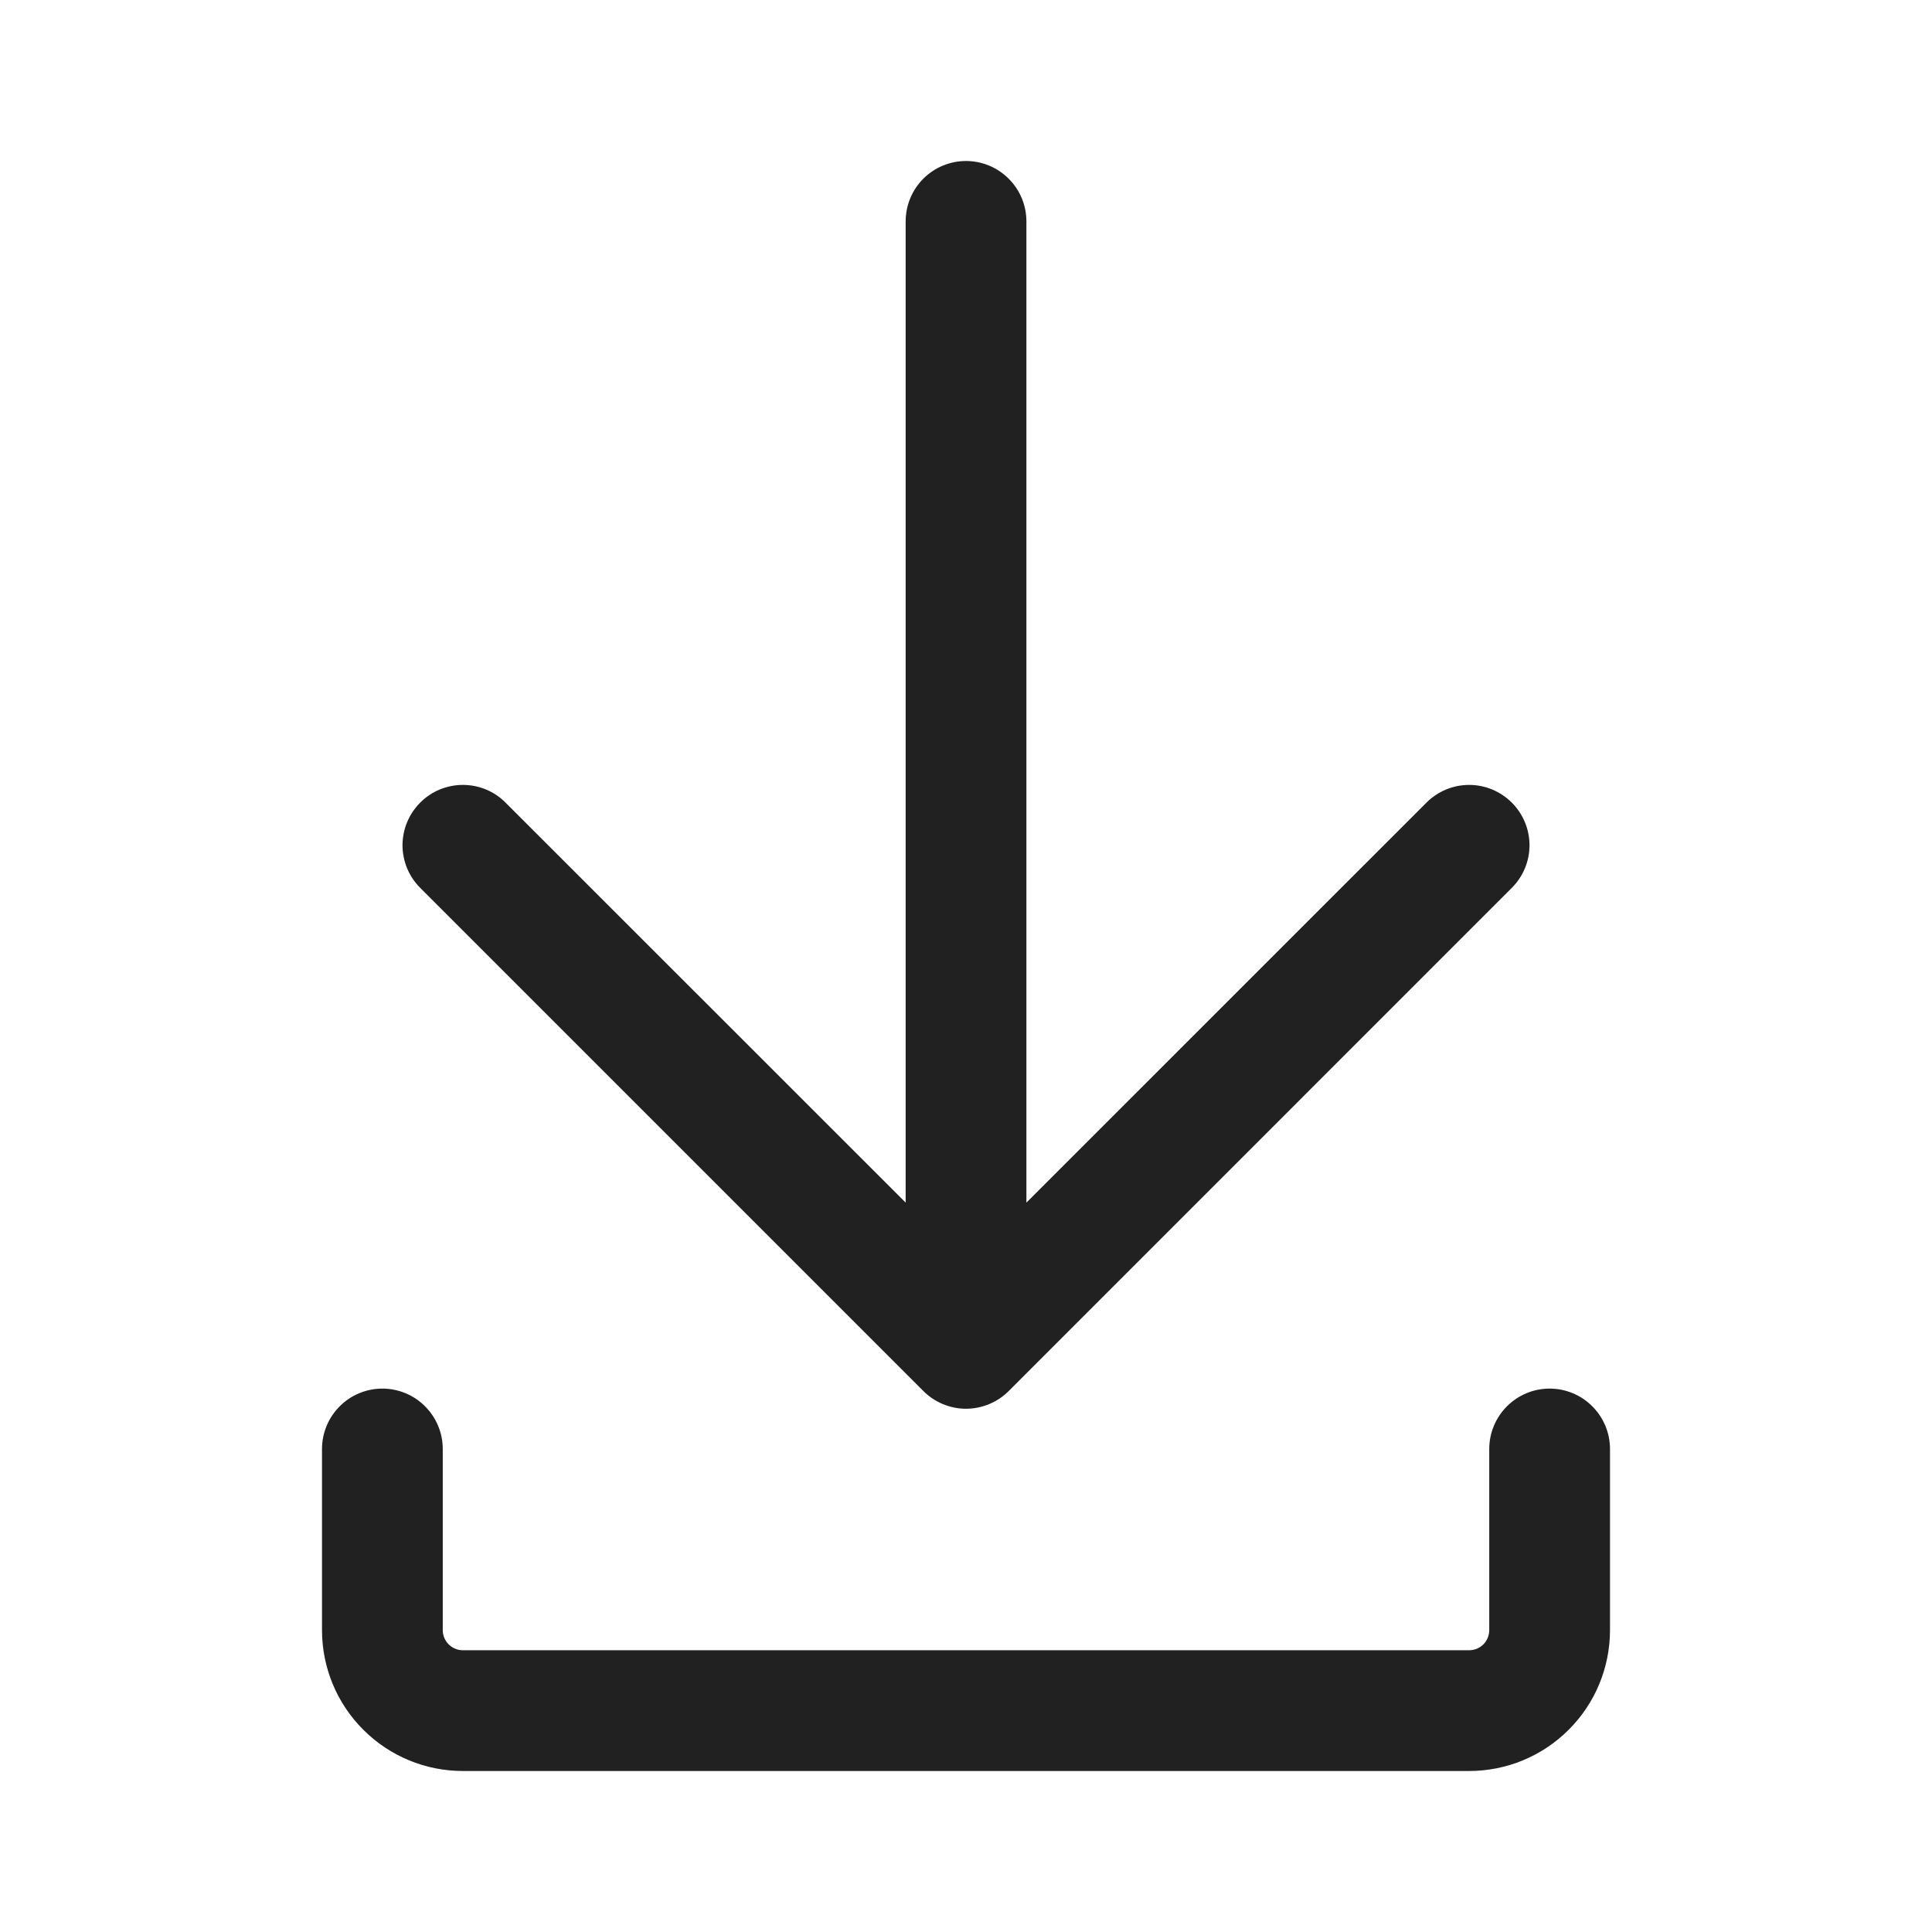<svg width="30" height="30" viewBox="0 0 30 30" fill="none" xmlns="http://www.w3.org/2000/svg">
<path d="M5.938 21.562C6.186 21.562 6.425 21.661 6.6 21.837C6.776 22.013 6.875 22.251 6.875 22.5V25.312C6.875 25.485 7.015 25.625 7.188 25.625H22.812C22.895 25.625 22.975 25.592 23.034 25.534C23.092 25.475 23.125 25.395 23.125 25.312V22.5C23.125 22.251 23.224 22.013 23.4 21.837C23.575 21.661 23.814 21.562 24.062 21.562C24.311 21.562 24.55 21.661 24.725 21.837C24.901 22.013 25 22.251 25 22.5V25.312C25 25.893 24.77 26.449 24.359 26.859C23.949 27.27 23.393 27.5 22.812 27.5H7.188C6.607 27.5 6.051 27.27 5.641 26.859C5.23 26.449 5 25.893 5 25.312V22.5C5 22.251 5.099 22.013 5.275 21.837C5.45 21.661 5.689 21.562 5.938 21.562Z" fill="#212121ff"/>
<path d="M6.525 12.463C6.612 12.375 6.715 12.306 6.829 12.259C6.943 12.212 7.065 12.188 7.188 12.188C7.311 12.188 7.433 12.212 7.546 12.259C7.66 12.306 7.763 12.375 7.85 12.463L14.063 18.674V3.438C14.063 3.189 14.162 2.95 14.337 2.775C14.513 2.599 14.752 2.5 15 2.5C15.249 2.5 15.487 2.599 15.663 2.775C15.839 2.95 15.938 3.189 15.938 3.438V18.674L22.15 12.463C22.326 12.287 22.564 12.188 22.813 12.188C23.061 12.188 23.299 12.287 23.475 12.463C23.651 12.638 23.75 12.877 23.75 13.125C23.75 13.373 23.651 13.612 23.475 13.787L15.663 21.6C15.576 21.687 15.473 21.756 15.359 21.803C15.245 21.85 15.123 21.875 15 21.875C14.877 21.875 14.755 21.85 14.642 21.803C14.528 21.756 14.425 21.687 14.338 21.6L6.525 13.787C6.438 13.7 6.369 13.597 6.322 13.484C6.275 13.37 6.25 13.248 6.25 13.125C6.25 13.002 6.275 12.88 6.322 12.766C6.369 12.653 6.438 12.55 6.525 12.463Z" fill="#212121ff"/>
</svg>
